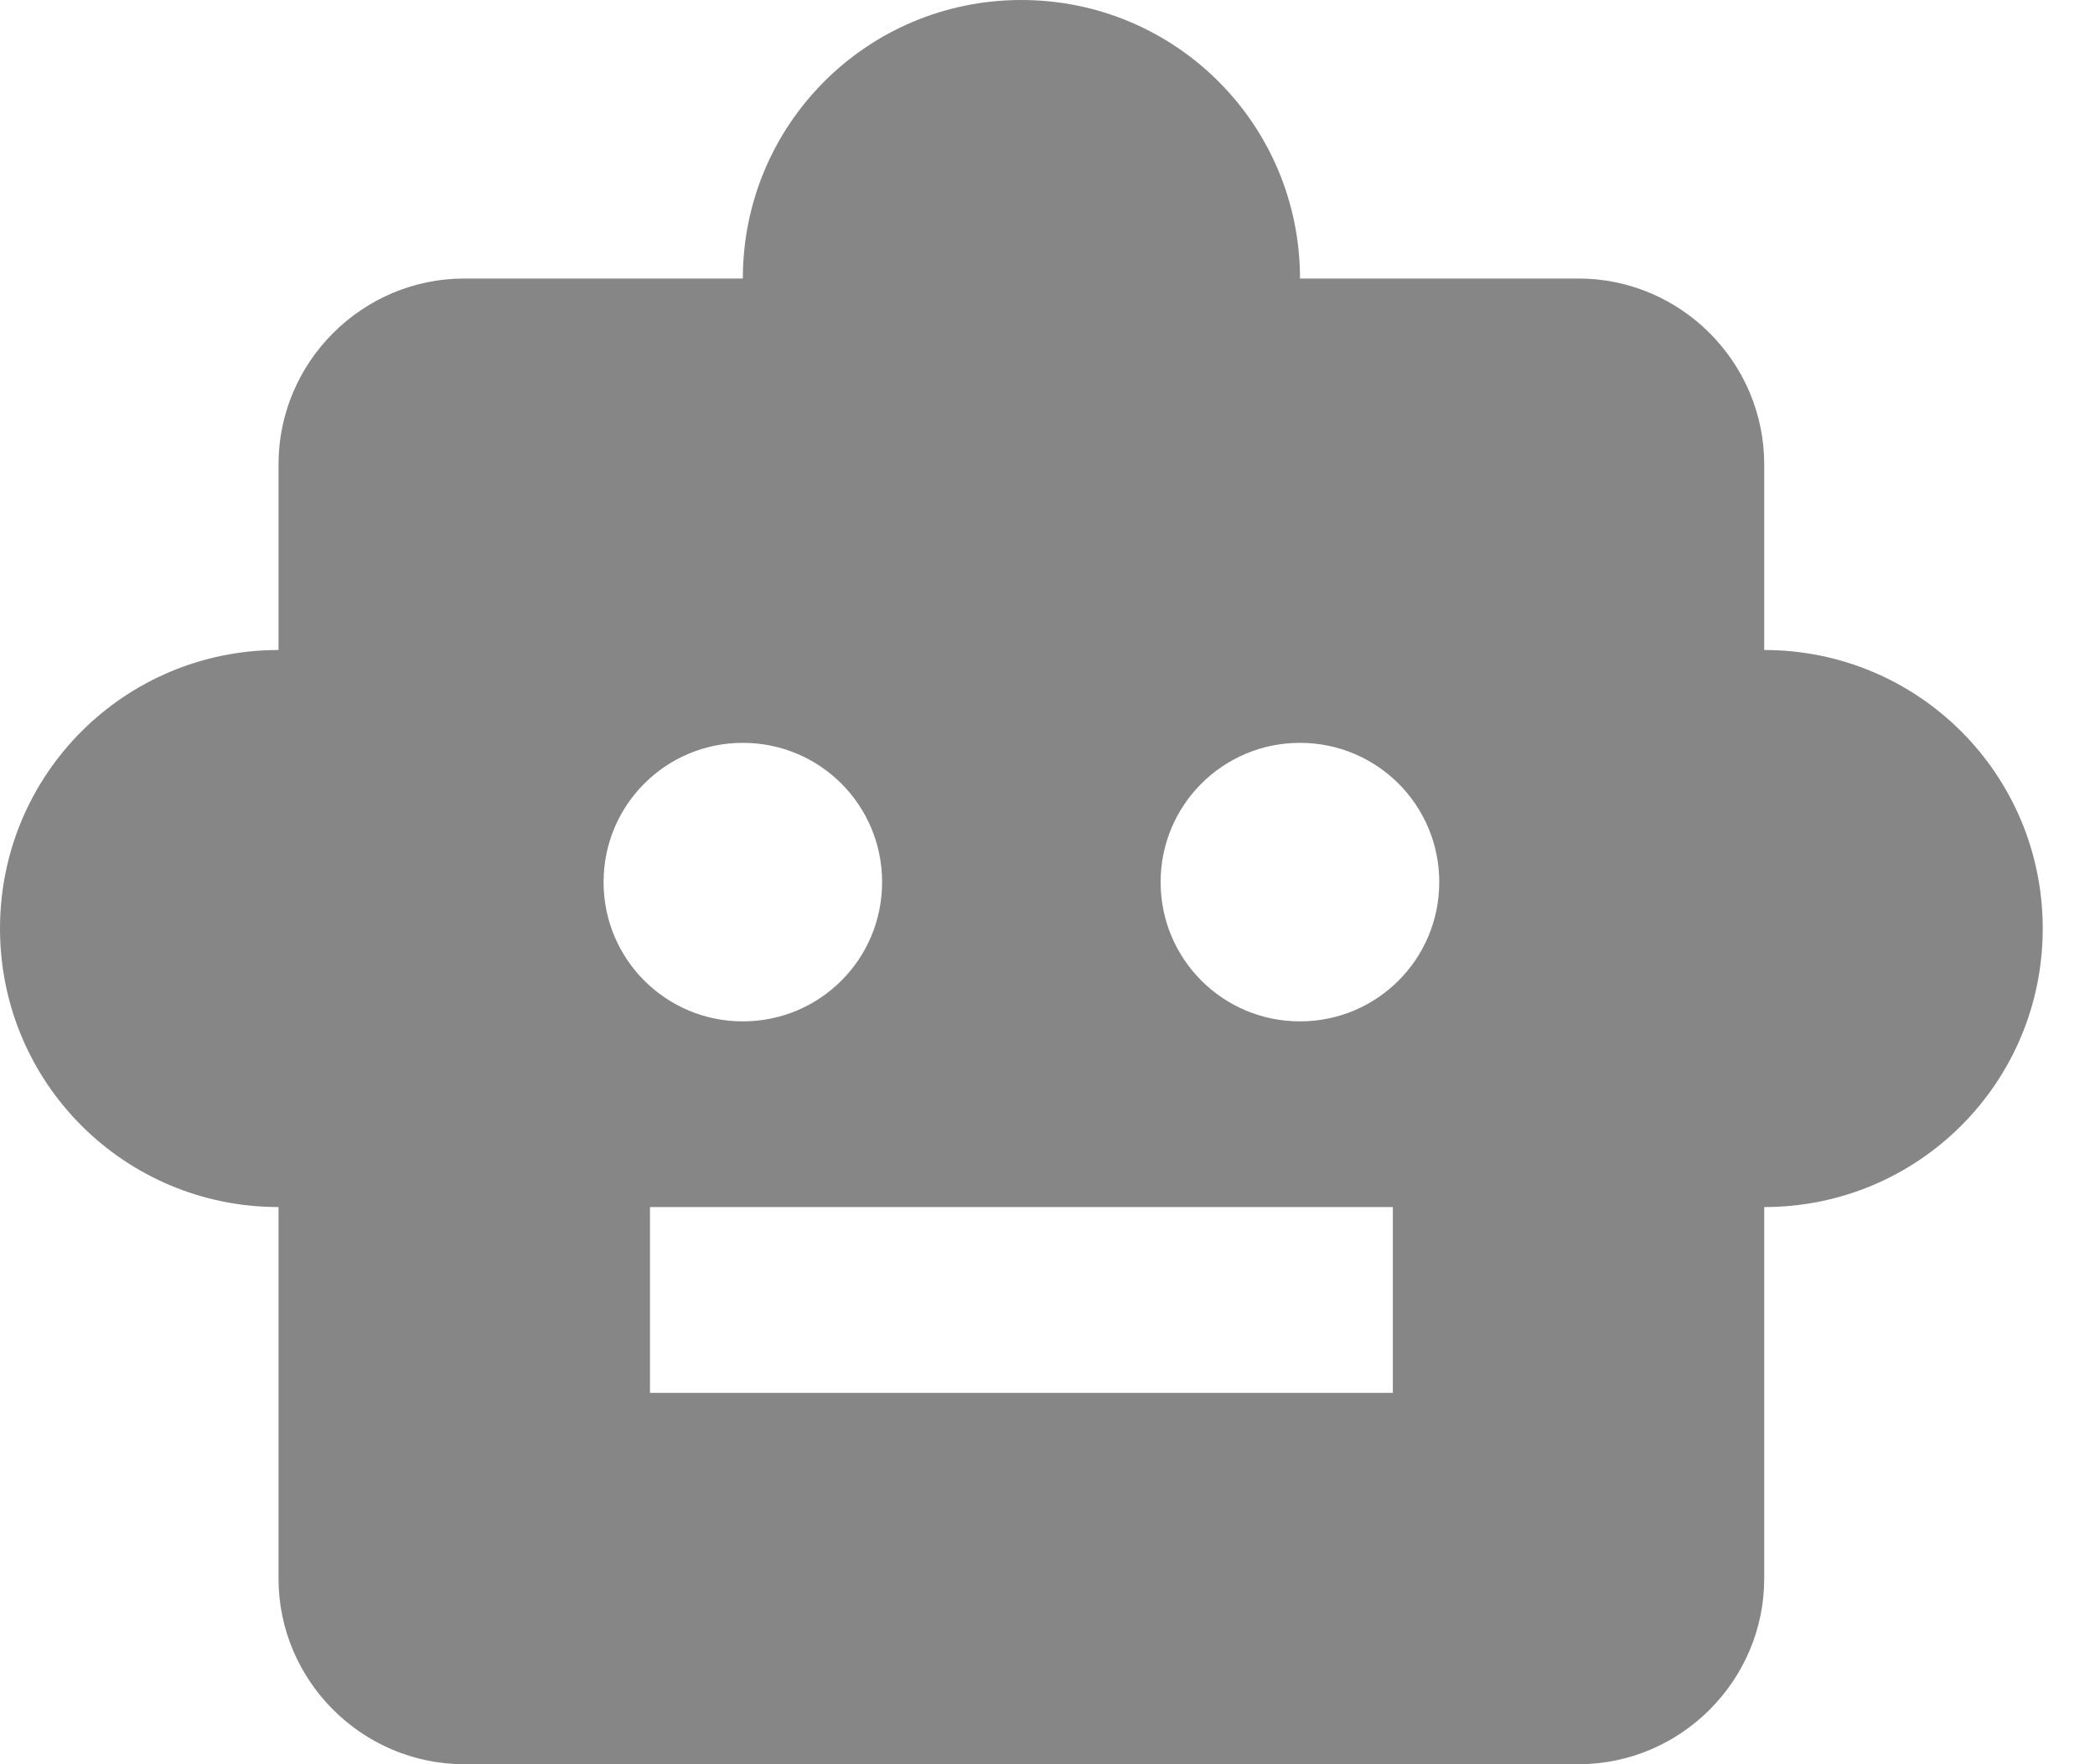 <svg width="19" height="16" viewBox="0 0 19 16" fill="none" xmlns="http://www.w3.org/2000/svg">
<path d="M16 5.895V4.211C16 3.284 15.242 2.526 14.316 2.526H11.79C11.79 1.128 10.661 0 9.263 0C7.865 0 6.737 1.128 6.737 2.526H4.211C3.284 2.526 2.526 3.284 2.526 4.211V5.895C1.128 5.895 0 7.023 0 8.421C0 9.819 1.128 10.947 2.526 10.947V14.316C2.526 15.242 3.284 16 4.211 16H14.316C15.242 16 16 15.242 16 14.316V10.947C17.398 10.947 18.526 9.819 18.526 8.421C18.526 7.023 17.398 5.895 16 5.895ZM5.474 8C5.474 7.301 6.038 6.737 6.737 6.737C7.436 6.737 8 7.301 8 8C8 8.699 7.436 9.263 6.737 9.263C6.038 9.263 5.474 8.699 5.474 8ZM12.632 12.632H5.895V10.947H12.632V12.632ZM11.79 9.263C11.091 9.263 10.526 8.699 10.526 8C10.526 7.301 11.091 6.737 11.79 6.737C12.488 6.737 13.053 7.301 13.053 8C13.053 8.699 12.488 9.263 11.79 9.263Z" fill="#868686"/>
</svg>
